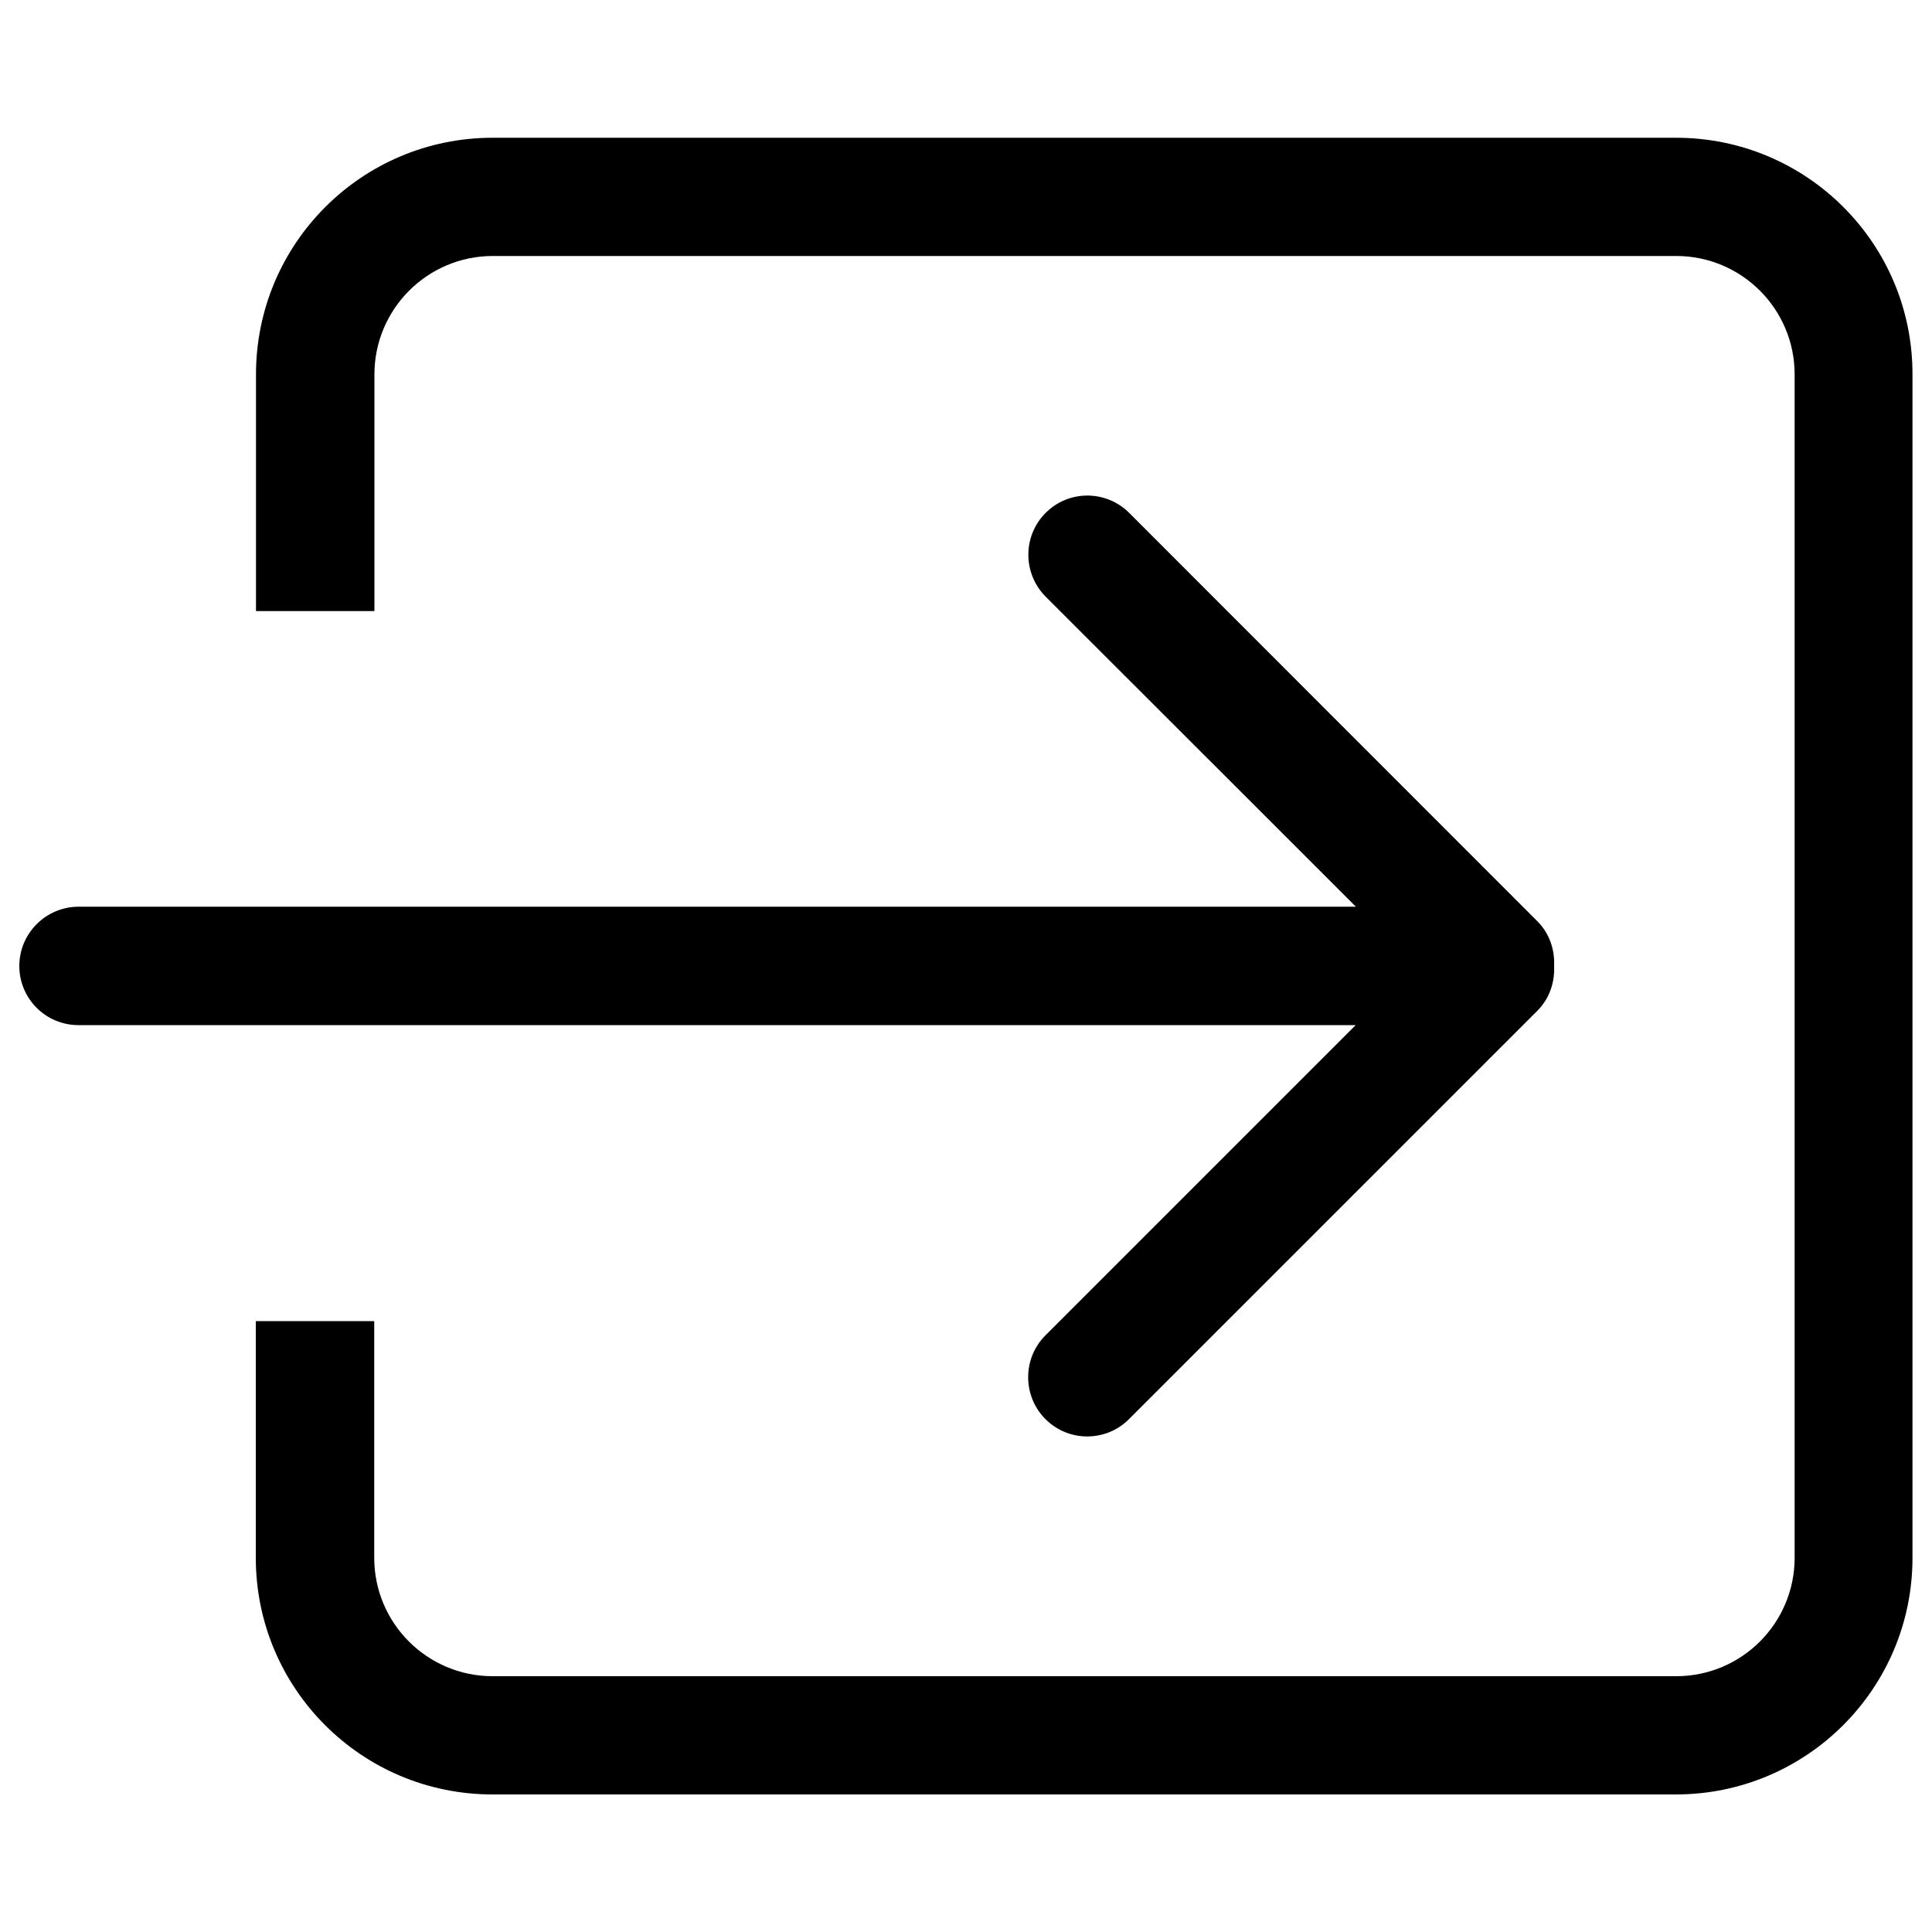 <?xml version="1.0" encoding="utf-8"?>
<!-- Svg Vector Icons : http://www.onlinewebfonts.com/icon -->
<!DOCTYPE svg PUBLIC "-//W3C//DTD SVG 1.1//EN" "http://www.w3.org/Graphics/SVG/1.1/DTD/svg11.dtd">
<svg version="1.1" xmlns="http://www.w3.org/2000/svg" xmlns:xlink="http://www.w3.org/1999/xlink" x="0px" y="0px" viewBox="0 0 1000 1000" enable-background="new 0 0 1000 1000" xml:space="preserve">
<g><path d="M867.5,71.3H255c-67.7,0-122.5,54.8-122.5,122.5v122.5h61.3V193.8c0-33.8,27.4-61.3,61.3-61.3h612.5c33.8,0,61.3,27.4,61.3,61.3v612.5c0,33.8-27.4,61.3-61.3,61.3H255c-33.8,0-61.3-27.4-61.3-61.3V683.8h-61.3v122.5c0,67.7,54.8,122.5,122.5,122.5h612.5c67.7,0,122.5-54.8,122.5-122.5V193.8C990,126.1,935.2,71.3,867.5,71.3L867.5,71.3z M541.1,691.2c-11.9,11.9-11.9,31.4,0,43.3c11.9,12,31.4,12,43.3,0l211.3-211.3c6.4-6.4,9.1-14.9,8.7-23.2c0.4-8.3-2.3-16.8-8.7-23.2L584.5,265.5c-12-12-31.4-12-43.3,0c-11.9,11.9-11.9,31.3,0,43.3l160.6,160.5H40.6C23.7,469.4,10,483.1,10,500c0,16.9,13.7,30.6,30.6,30.6h661.1L541.1,691.2L541.1,691.2z"/></g>
</svg>